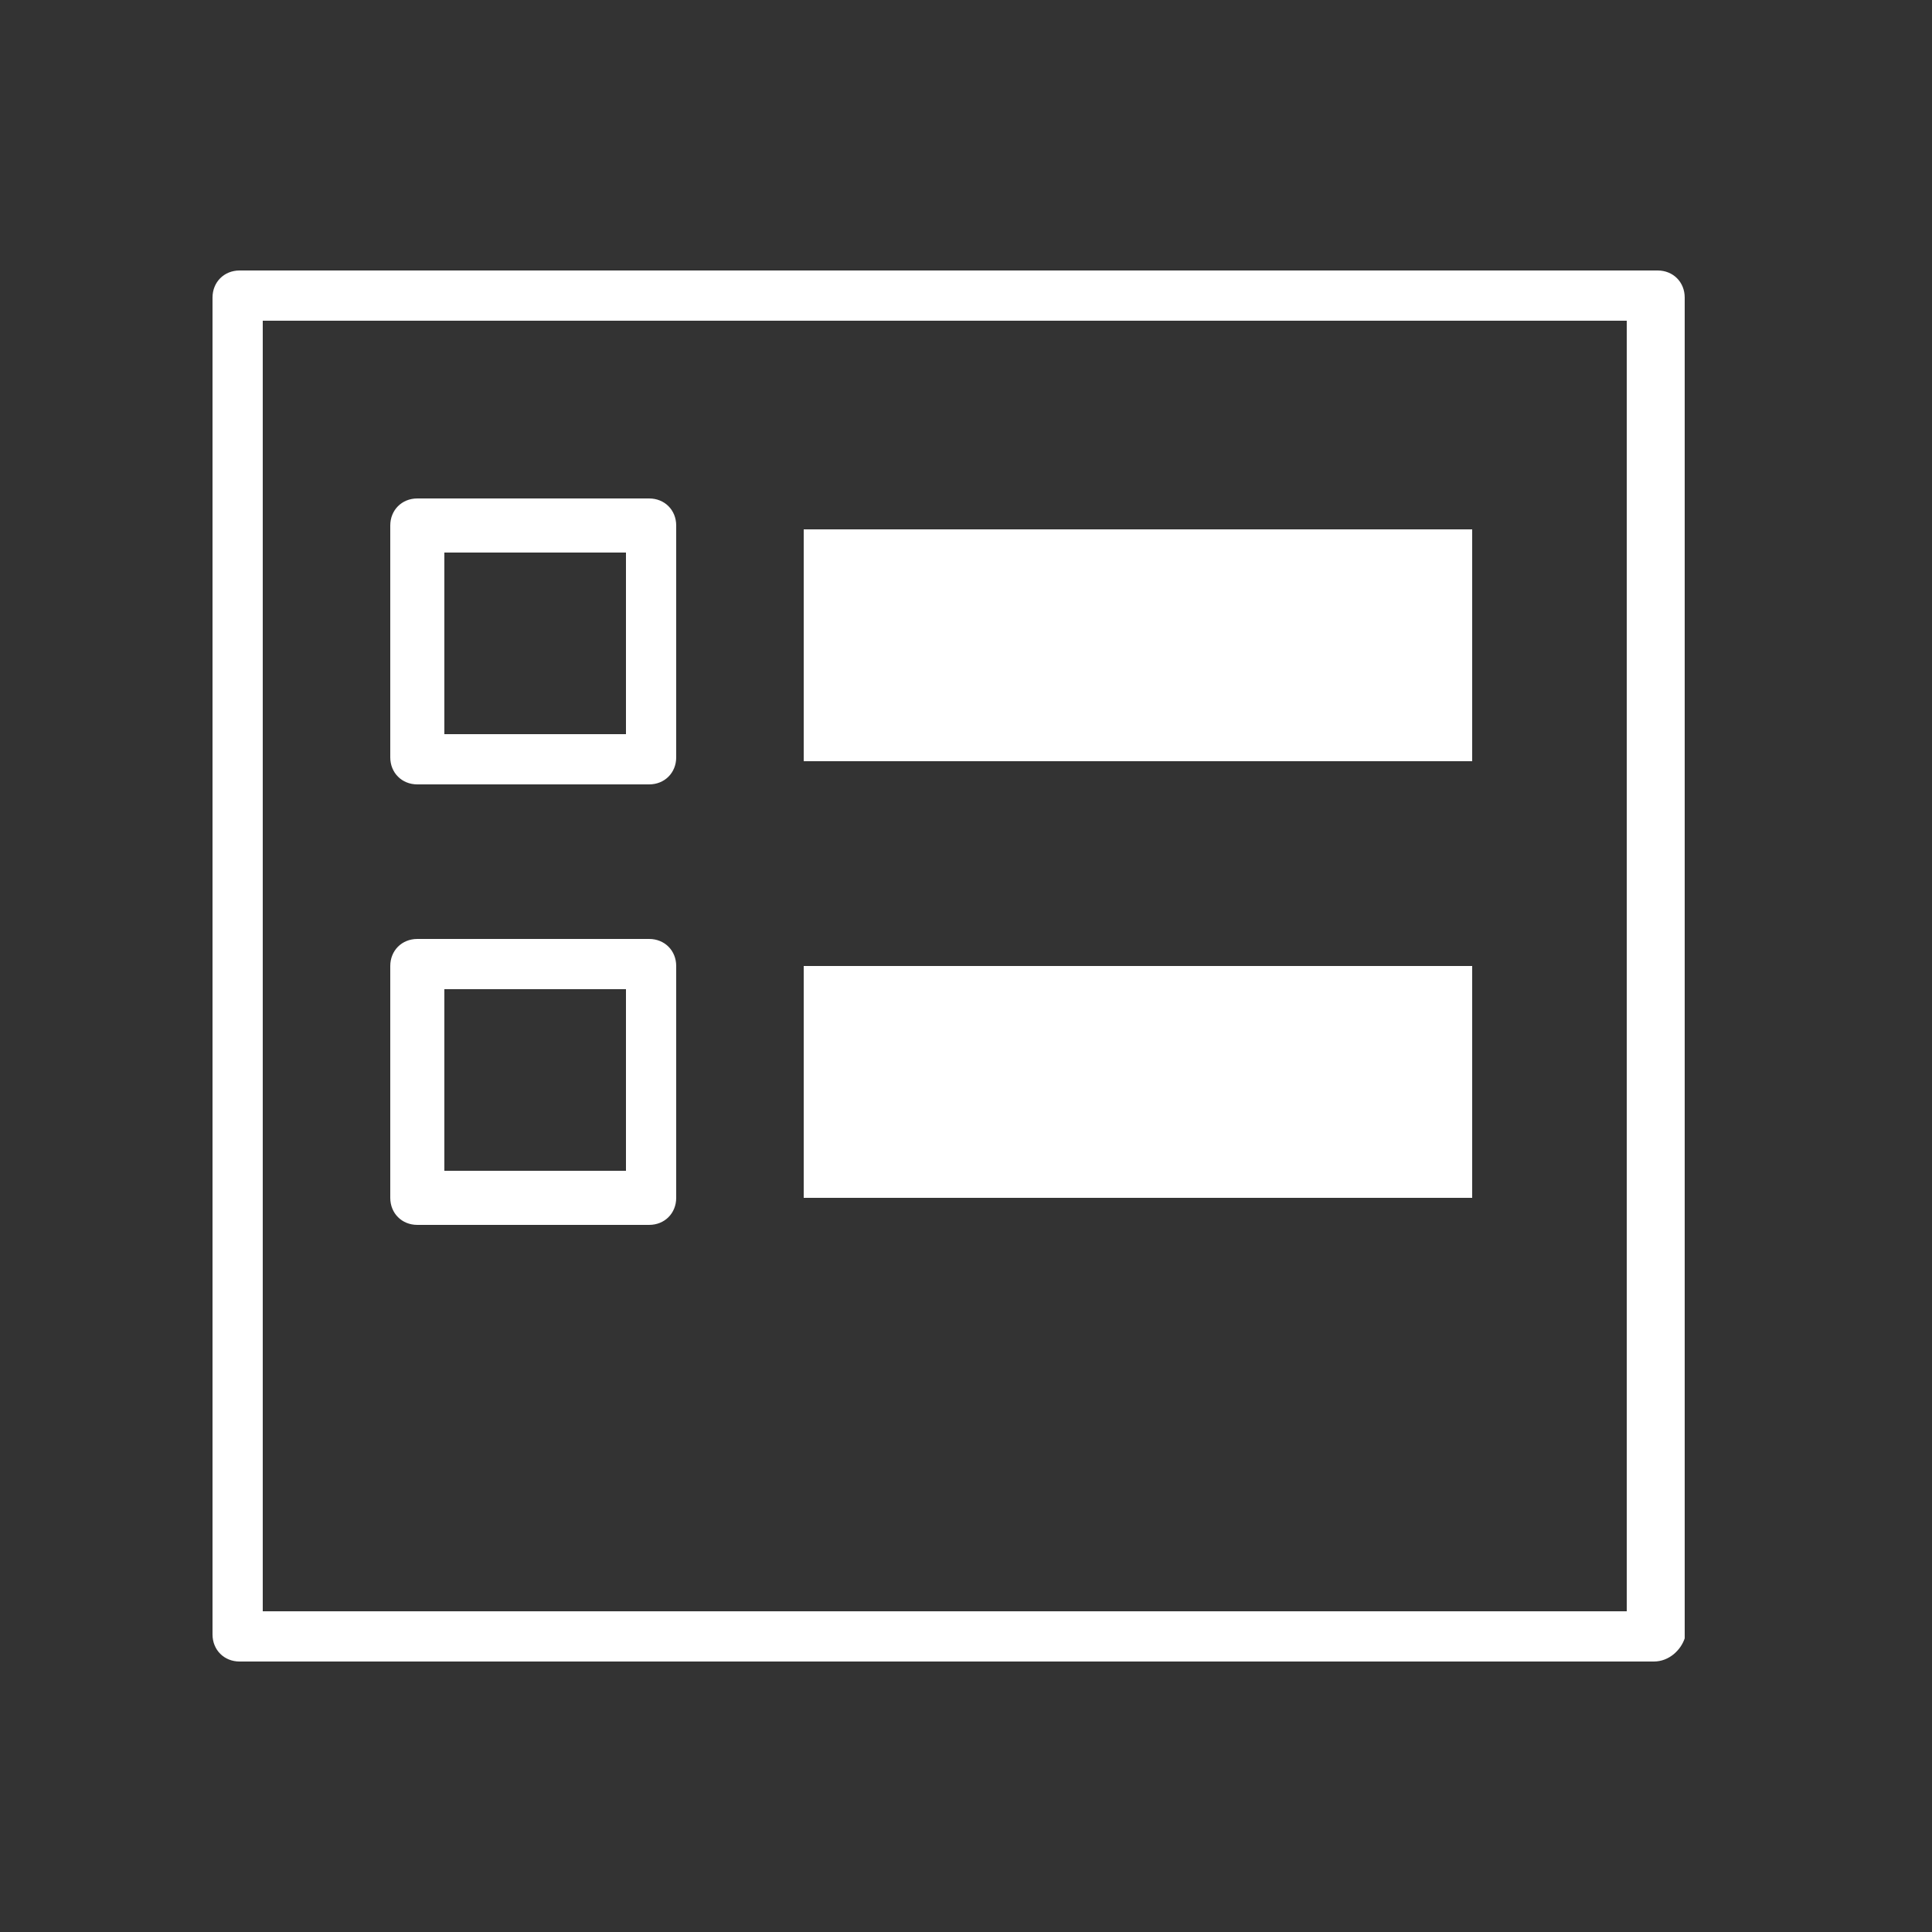 <?xml version="1.0" encoding="utf-8"?>
<!-- Generator: Adobe Illustrator 21.0.2, SVG Export Plug-In . SVG Version: 6.00 Build 0)  -->
<svg version="1.1" id="Layer_1" xmlns="http://www.w3.org/2000/svg" xmlns:xlink="http://www.w3.org/1999/xlink" x="0px" y="0px"
	 viewBox="0 0 50 50" style="enable-background:new 0 0 50 50;" xml:space="preserve">
<rect x="0" y="0" width="50" height="50" fill="#333333" stroke="none"/>
<style type="text/css">
	.st0{fill:#FFFFFF;}
</style>
<g>
	<path class="st0" d="M42.8,43H6.2c-0.4,0-0.7-0.3-0.7-0.7V7.7C5.5,7.3,5.8,7,6.2,7h36.7c0.4,0,0.7,0.3,0.7,0.7v34.7
		C43.5,42.7,43.2,43,42.8,43z M6.8,41.7h35.3V8.3H6.8V41.7z"/>
	<path class="st0" d="M16.8,20.3h-6c-0.4,0-0.7-0.3-0.7-0.7v-6c0-0.4,0.3-0.7,0.7-0.7h6c0.4,0,0.7,0.3,0.7,0.7v6
		C17.5,20,17.2,20.3,16.8,20.3z M11.5,19h4.7v-4.7h-4.7V19z"/>
	<path class="st0" d="M16.8,31.7h-6c-0.4,0-0.7-0.3-0.7-0.7v-6c0-0.4,0.3-0.7,0.7-0.7h6c0.4,0,0.7,0.3,0.7,0.7v6
		C17.5,31.4,17.2,31.7,16.8,31.7z M11.5,30.3h4.7v-4.7h-4.7V30.3z"/>
	<rect x="20.8" y="13.7" class="st0" width="17.3" height="6"/>
	<rect x="20.8" y="25" class="st0" width="17.3" height="6"/>
</g>
</svg>
